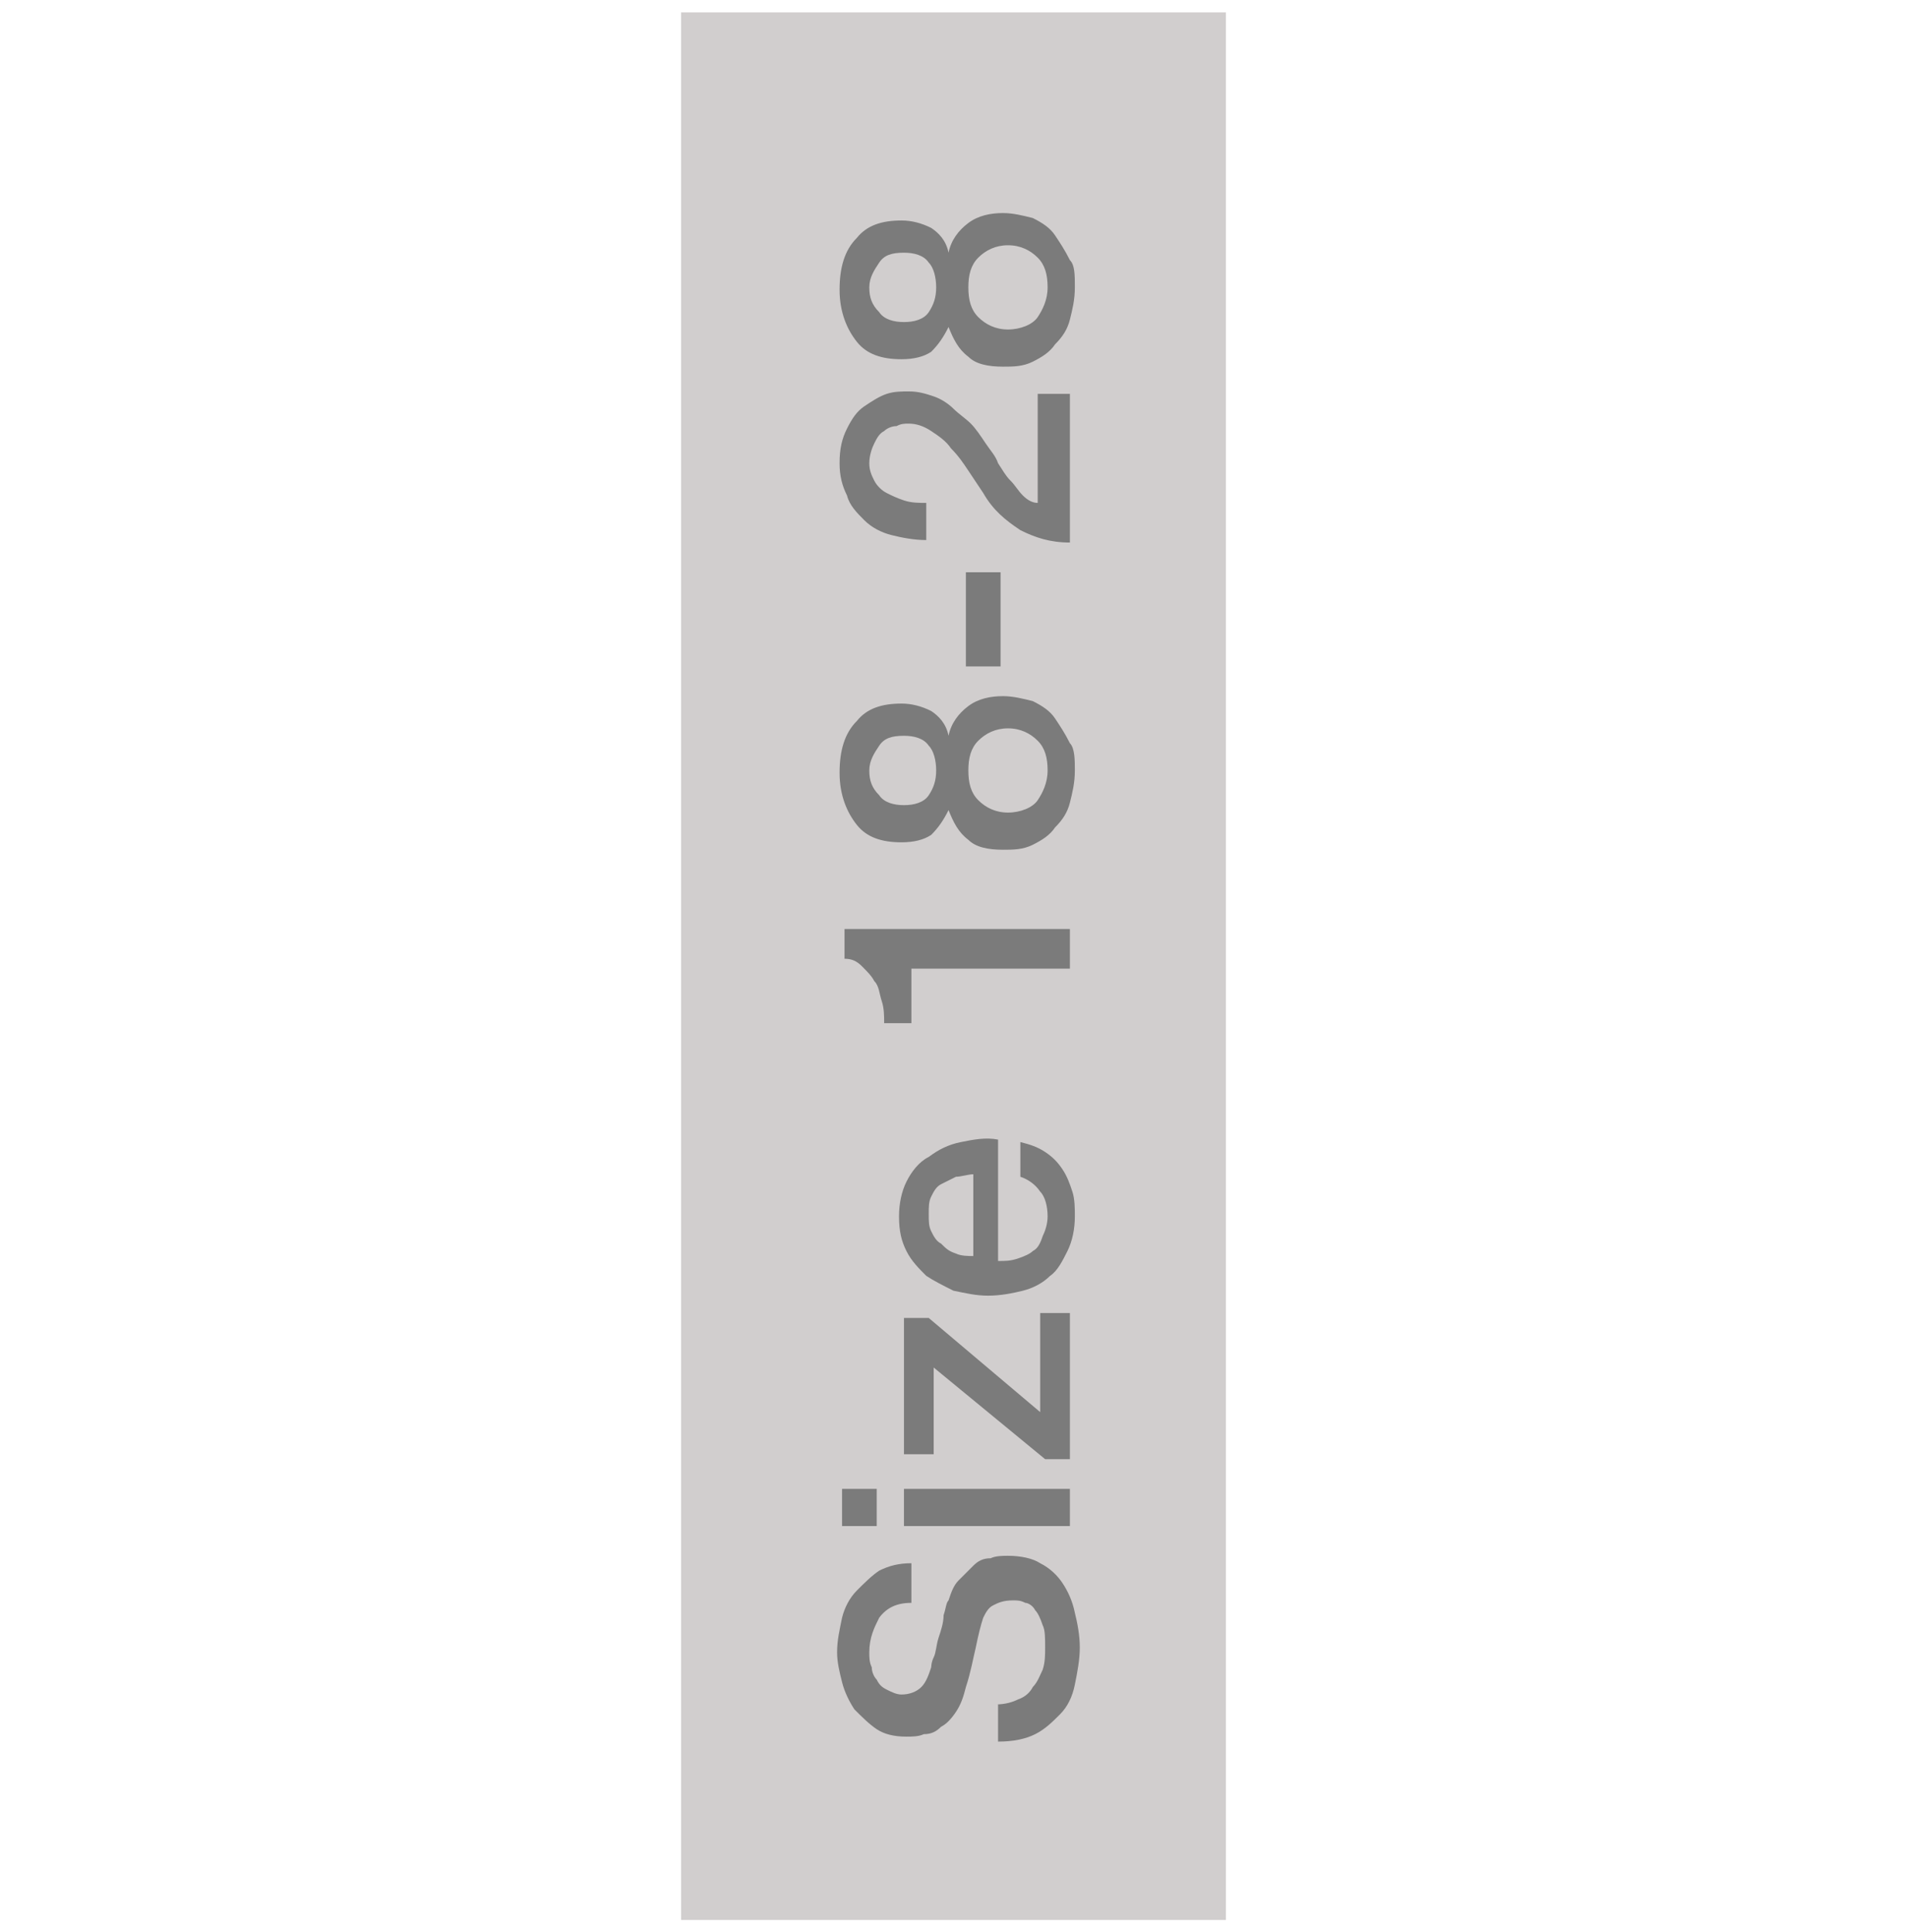 <svg xmlns="http://www.w3.org/2000/svg" width="77" height="78" viewBox="-25 26 77 78" enable-background="new -25 26 77 78"><path fill="#d1cece" d="M2.5 26.5h22v77h-22z"/><g fill="#7b7b7b"><path d="M15.2 94.8c.4 0 .7-.1.9-.2.3-.1.5-.3.6-.5.2-.2.3-.5.4-.7.1-.3.1-.6.1-.9 0-.4 0-.7-.1-.9-.1-.3-.2-.5-.3-.6-.1-.2-.3-.3-.4-.3-.2-.1-.3-.1-.5-.1-.4 0-.6.1-.8.2-.2.1-.3.3-.4.5-.1.3-.2.7-.3 1.2-.1.4-.2 1-.4 1.6-.1.4-.2.7-.4 1-.2.3-.4.5-.6.6-.2.2-.4.3-.7.3-.2.1-.5.1-.7.1-.5 0-.9-.1-1.2-.3-.3-.2-.6-.5-.9-.8-.2-.3-.4-.7-.5-1.1s-.2-.8-.2-1.2c0-.5.1-.9.2-1.4.1-.4.3-.8.6-1.1.3-.3.6-.6.9-.8.4-.2.8-.3 1.3-.3v1.6c-.6 0-1 .2-1.3.6-.2.4-.4.8-.4 1.4 0 .2 0 .4.1.6 0 .2.1.4.2.5.1.2.2.3.4.4.2.1.4.2.6.2.3 0 .6-.1.8-.3.2-.2.3-.5.4-.8 0 0 0-.2.1-.4s.1-.5.2-.8.2-.6.2-.9c.1-.3.1-.5.2-.6.1-.3.2-.6.4-.8l.6-.6c.2-.2.4-.3.7-.3.2-.1.5-.1.7-.1.5 0 1 .1 1.3.3.4.2.7.5.9.8.2.3.4.7.5 1.2.1.4.2.9.2 1.4s-.1 1-.2 1.5-.3.9-.6 1.2c-.3.3-.6.6-1 .8s-.9.3-1.5.3v-1.5h-.1zM9 87.6v-1.5h1.4v1.5H9zm2.5 0v-1.5h6.7v1.5h-6.7zM11.5 84.7v-5.5h1L17 83v-4h1.2v5.9h-1l-4.5-3.7v3.5h-1.2zM15.3 76.9c.3 0 .5 0 .8-.1s.5-.2.6-.3c.2-.1.3-.3.4-.6.1-.2.2-.5.2-.8 0-.4-.1-.8-.3-1-.2-.3-.5-.5-.8-.6v-1.4c.4.1.7.2 1 .4.3.2.5.4.7.7.2.3.3.6.4.9s.1.7.1 1c0 .5-.1 1-.3 1.4-.2.4-.4.8-.7 1-.3.3-.7.5-1.1.6s-.9.2-1.4.2-.9-.1-1.4-.2c-.4-.2-.8-.4-1.1-.6-.3-.3-.6-.6-.8-1-.2-.4-.3-.8-.3-1.4 0-.5.1-1 .3-1.4.2-.4.5-.8.9-1 .4-.3.8-.5 1.3-.6s1-.2 1.5-.1v4.9zm-1-3.5c-.2 0-.5.1-.7.1l-.6.3c-.2.1-.3.3-.4.5s-.1.4-.1.7 0 .5.1.7.2.4.4.5c.2.2.3.3.6.4.2.1.5.1.7.1v-3.3zM10.7 67.3c0-.3 0-.6-.1-.9s-.1-.6-.3-.8c-.1-.2-.3-.4-.5-.6s-.4-.3-.7-.3v-1.2h9.1v1.6h-6.4v2.2h-1.1zM18.4 57.1c0 .5-.1.9-.2 1.3s-.3.7-.6 1c-.2.3-.5.5-.9.7s-.8.2-1.2.2c-.6 0-1.1-.1-1.4-.4-.4-.3-.6-.7-.8-1.2-.2.4-.4.7-.7 1-.3.2-.7.3-1.2.3-.8 0-1.4-.2-1.8-.7s-.7-1.2-.7-2.1c0-.9.2-1.6.7-2.1.4-.5 1-.7 1.8-.7.4 0 .8.1 1.2.3.3.2.6.5.7 1 .1-.5.4-.9.8-1.2s.9-.4 1.4-.4c.4 0 .8.1 1.2.2.4.2.7.4.9.7.2.3.4.6.6 1 .2.2.2.7.2 1.1zm-8.3 0c0 .4.1.7.4 1 .2.3.6.4 1 .4s.8-.1 1-.4c.2-.3.3-.6.3-1s-.1-.8-.3-1c-.2-.3-.6-.4-1-.4-.5 0-.8.1-1 .4s-.4.6-.4 1zm7.2 0c0-.5-.1-.9-.4-1.2s-.7-.5-1.2-.5-.9.2-1.2.5c-.3.3-.4.7-.4 1.2s.1.9.4 1.2.7.5 1.2.5 1-.2 1.2-.5.4-.7.4-1.2zM14 52.9v-3.8h1.4v3.8H14zM18.2 41.7v6.2c-.8 0-1.4-.2-2-.5-.6-.4-1.1-.8-1.5-1.5l-.6-.9c-.2-.3-.4-.6-.7-.9-.2-.3-.5-.5-.8-.7s-.6-.3-.9-.3c-.2 0-.3 0-.5.1-.2 0-.4.1-.5.2-.2.1-.3.3-.4.5s-.2.5-.2.8.1.5.2.7.3.4.5.5.4.2.7.3c.3.1.6.1.9.1v1.5c-.5 0-1-.1-1.4-.2-.4-.1-.8-.3-1.1-.6-.3-.3-.6-.6-.7-1-.2-.4-.3-.8-.3-1.3 0-.6.1-1 .3-1.4.2-.4.4-.7.7-.9.3-.2.6-.4.9-.5s.6-.1.9-.1c.4 0 .7.1 1 .2.3.1.6.3.8.5.2.2.5.4.7.6.2.2.4.5.6.8s.4.5.5.8c.2.3.3.5.5.7s.3.4.5.6c.2.2.4.3.6.3v-4.4h1.3v-.2zM18.4 37.6c0 .5-.1.9-.2 1.3s-.3.7-.6 1c-.2.3-.5.5-.9.7s-.8.2-1.2.2c-.6 0-1.1-.1-1.4-.4-.4-.3-.6-.7-.8-1.2-.2.4-.4.7-.7 1-.3.2-.7.3-1.2.3-.8 0-1.4-.2-1.8-.7s-.7-1.2-.7-2.1c0-.9.2-1.6.7-2.1.4-.5 1-.7 1.8-.7.4 0 .8.1 1.2.3.3.2.6.5.7 1 .1-.5.4-.9.8-1.2s.9-.4 1.4-.4c.4 0 .8.1 1.2.2.4.2.7.4.9.7.2.3.4.6.6 1 .2.2.2.6.2 1.1zm-8.3 0c0 .4.1.7.4 1 .2.3.6.4 1 .4s.8-.1 1-.4c.2-.3.3-.6.3-1s-.1-.8-.3-1c-.2-.3-.6-.4-1-.4-.5 0-.8.1-1 .4s-.4.6-.4 1zm7.2 0c0-.5-.1-.9-.4-1.2s-.7-.5-1.2-.5-.9.2-1.2.5c-.3.3-.4.7-.4 1.2s.1.9.4 1.2.7.5 1.2.5 1-.2 1.2-.5.4-.7.4-1.2z"/></g></svg>